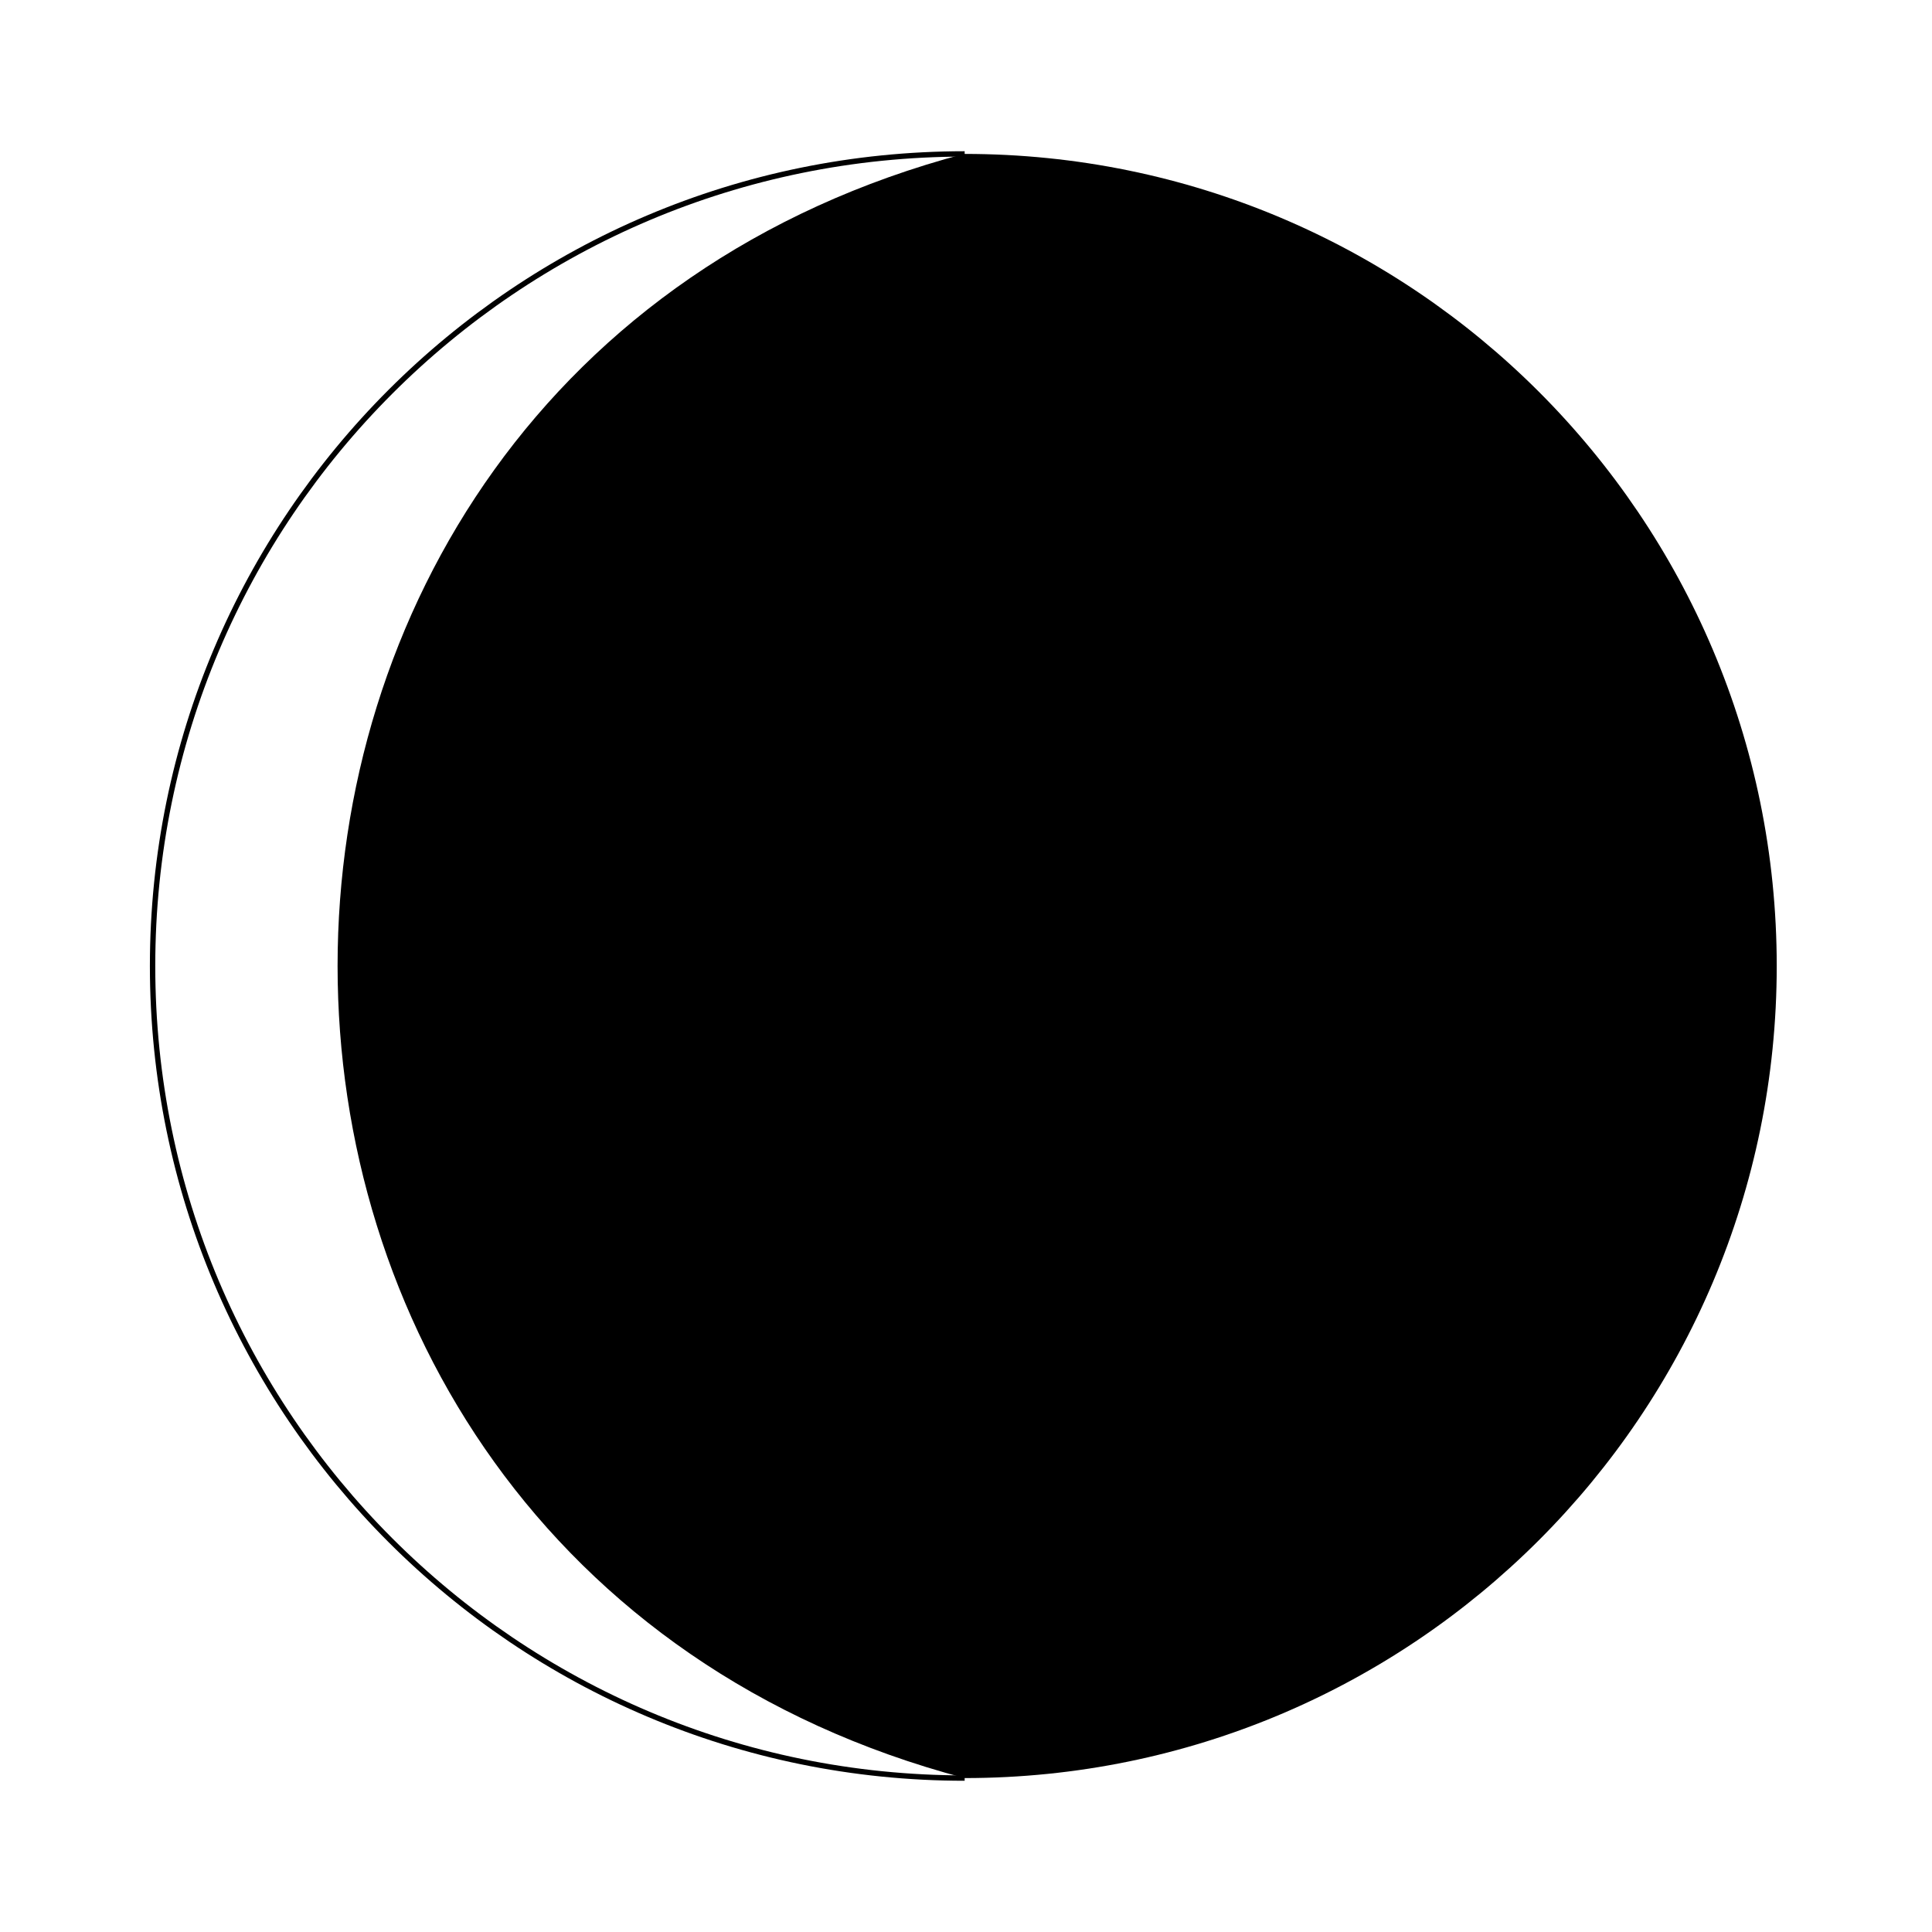 <?xml version="1.0" encoding="UTF-8" standalone="no"?>
<!-- Created with Inkscape (http://www.inkscape.org/) -->

<svg
   width="38"
   height="38"
   viewBox="0 0 10.054 10.054"
   version="1.1"
   id="svg1790"
   sodipodi:docname="moon_12.svg"
   inkscape:version="1.1 (c68e22c387, 2021-05-23)"
   xmlns:inkscape="http://www.inkscape.org/namespaces/inkscape"
   xmlns:sodipodi="http://sodipodi.sourceforge.net/DTD/sodipodi-0.dtd"
   xmlns="http://www.w3.org/2000/svg"
   xmlns:svg="http://www.w3.org/2000/svg">
  <sodipodi:namedview
     id="namedview1792"
     pagecolor="#ffffff"
     bordercolor="#666666"
     borderopacity="1.0"
     inkscape:pageshadow="2"
     inkscape:pageopacity="0.0"
     inkscape:pagecheckerboard="0"
     inkscape:document-units="mm"
     showgrid="true"
     units="px"
     inkscape:zoom="6.4706222"
     inkscape:cx="5.2545179"
     inkscape:cy="21.249888"
     inkscape:window-width="1600"
     inkscape:window-height="837"
     inkscape:window-x="0"
     inkscape:window-y="0"
     inkscape:window-maximized="1"
     inkscape:current-layer="layer1"
     inkscape:snap-global="true">
    <inkscape:grid
       type="xygrid"
       id="grid3680" />
  </sodipodi:namedview>
  <defs
     id="defs1787" />
  <g
     inkscape:label="Layer 1"
     inkscape:groupmode="layer"
     id="layer1">
    <g
       id="g7932"
       transform="rotate(180,3.201,3.716)">
      <path
         id="path8105"
         style="fill:none;stroke:#000000;stroke-width:0.028;stroke-miterlimit:10"
         inkscape:connector-curvature="0"
         d="m 1.382,6.631 c 2.334,0 4.226,-1.892 4.226,-4.226 0,-2.334 -1.892,-4.226 -4.226,-4.226" />
      <path
         id="path8107"
         style="fill:#000000;stroke-width:0.028"
         inkscape:connector-curvature="0"
         d="m 1.382,6.631 c -2.334,0 -4.226,-1.892 -4.226,-4.226 0,-2.334 1.892,-4.226 4.226,-4.226 4.351,1.15 4.351,7.303 0,8.453" />
    </g>
  </g>
</svg>
